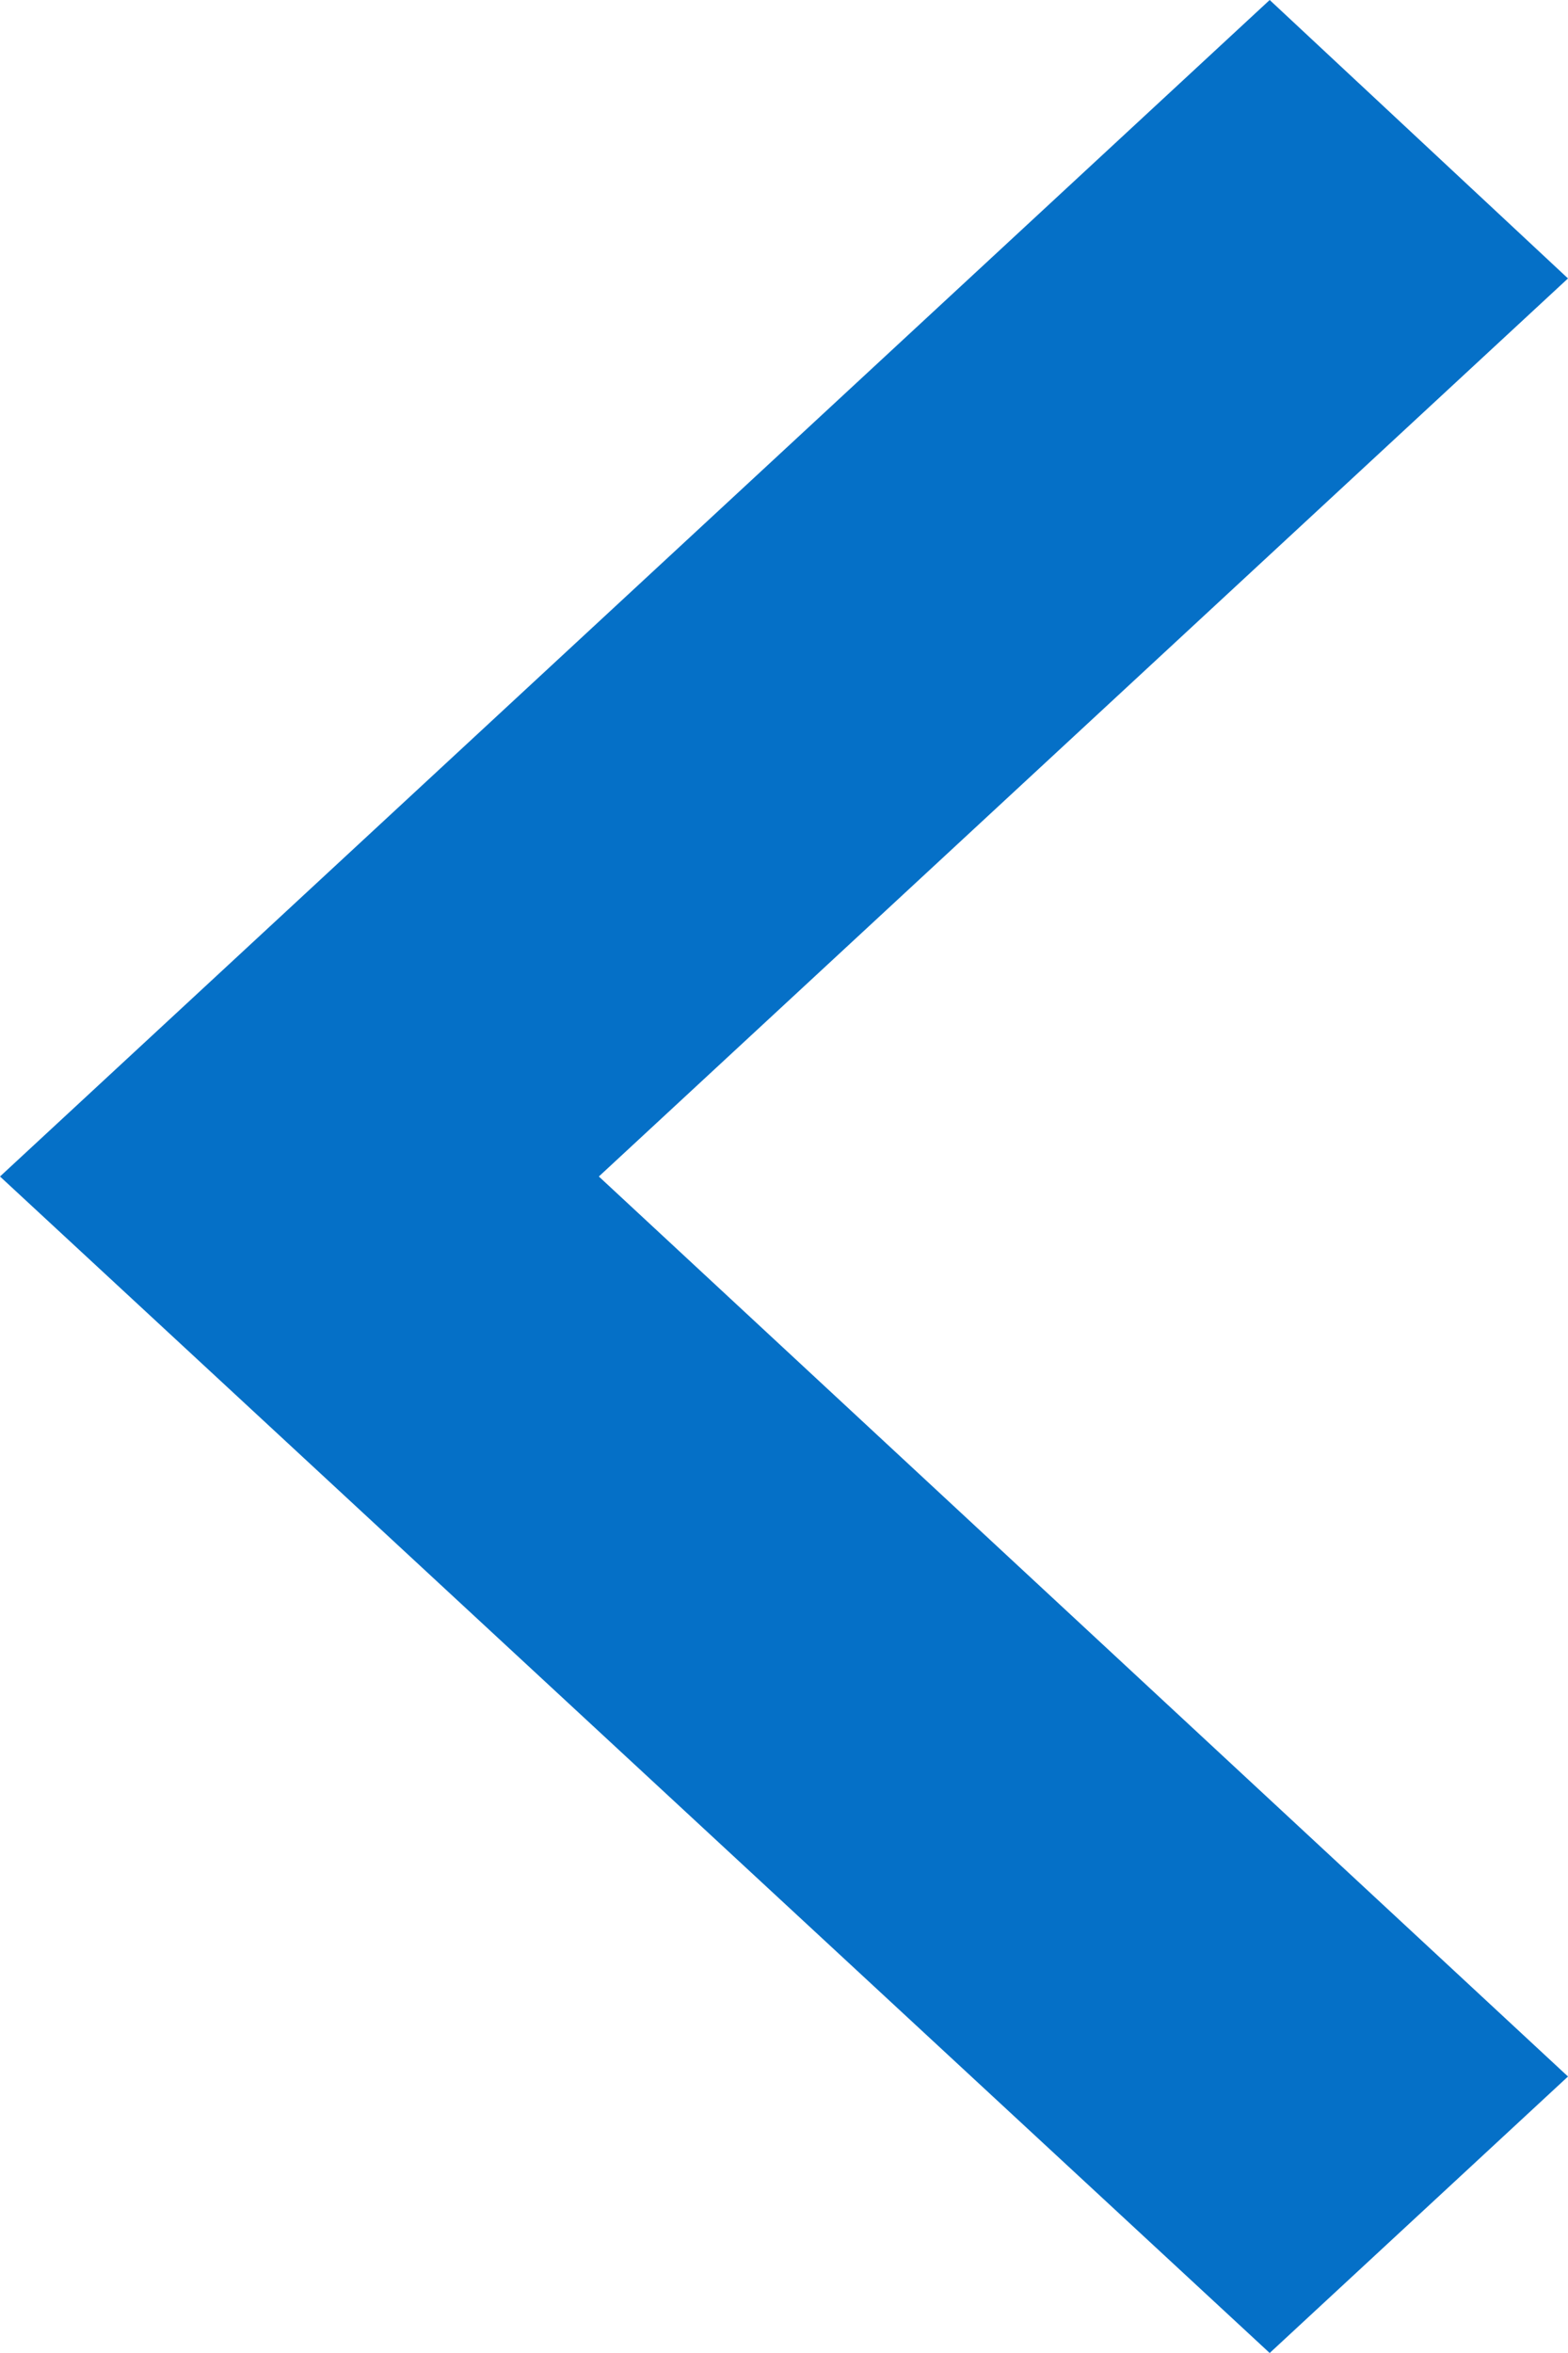 <svg width="12" height="18" viewBox="0 0 12 18" fill="none" xmlns="http://www.w3.org/2000/svg">
<path d="M12 2.13L4.583 9L12 15.885L9.717 18L8.84726e-07 9L9.717 -1.77527e-07L12 2.13Z" fill="#0570C7"/>
</svg>
